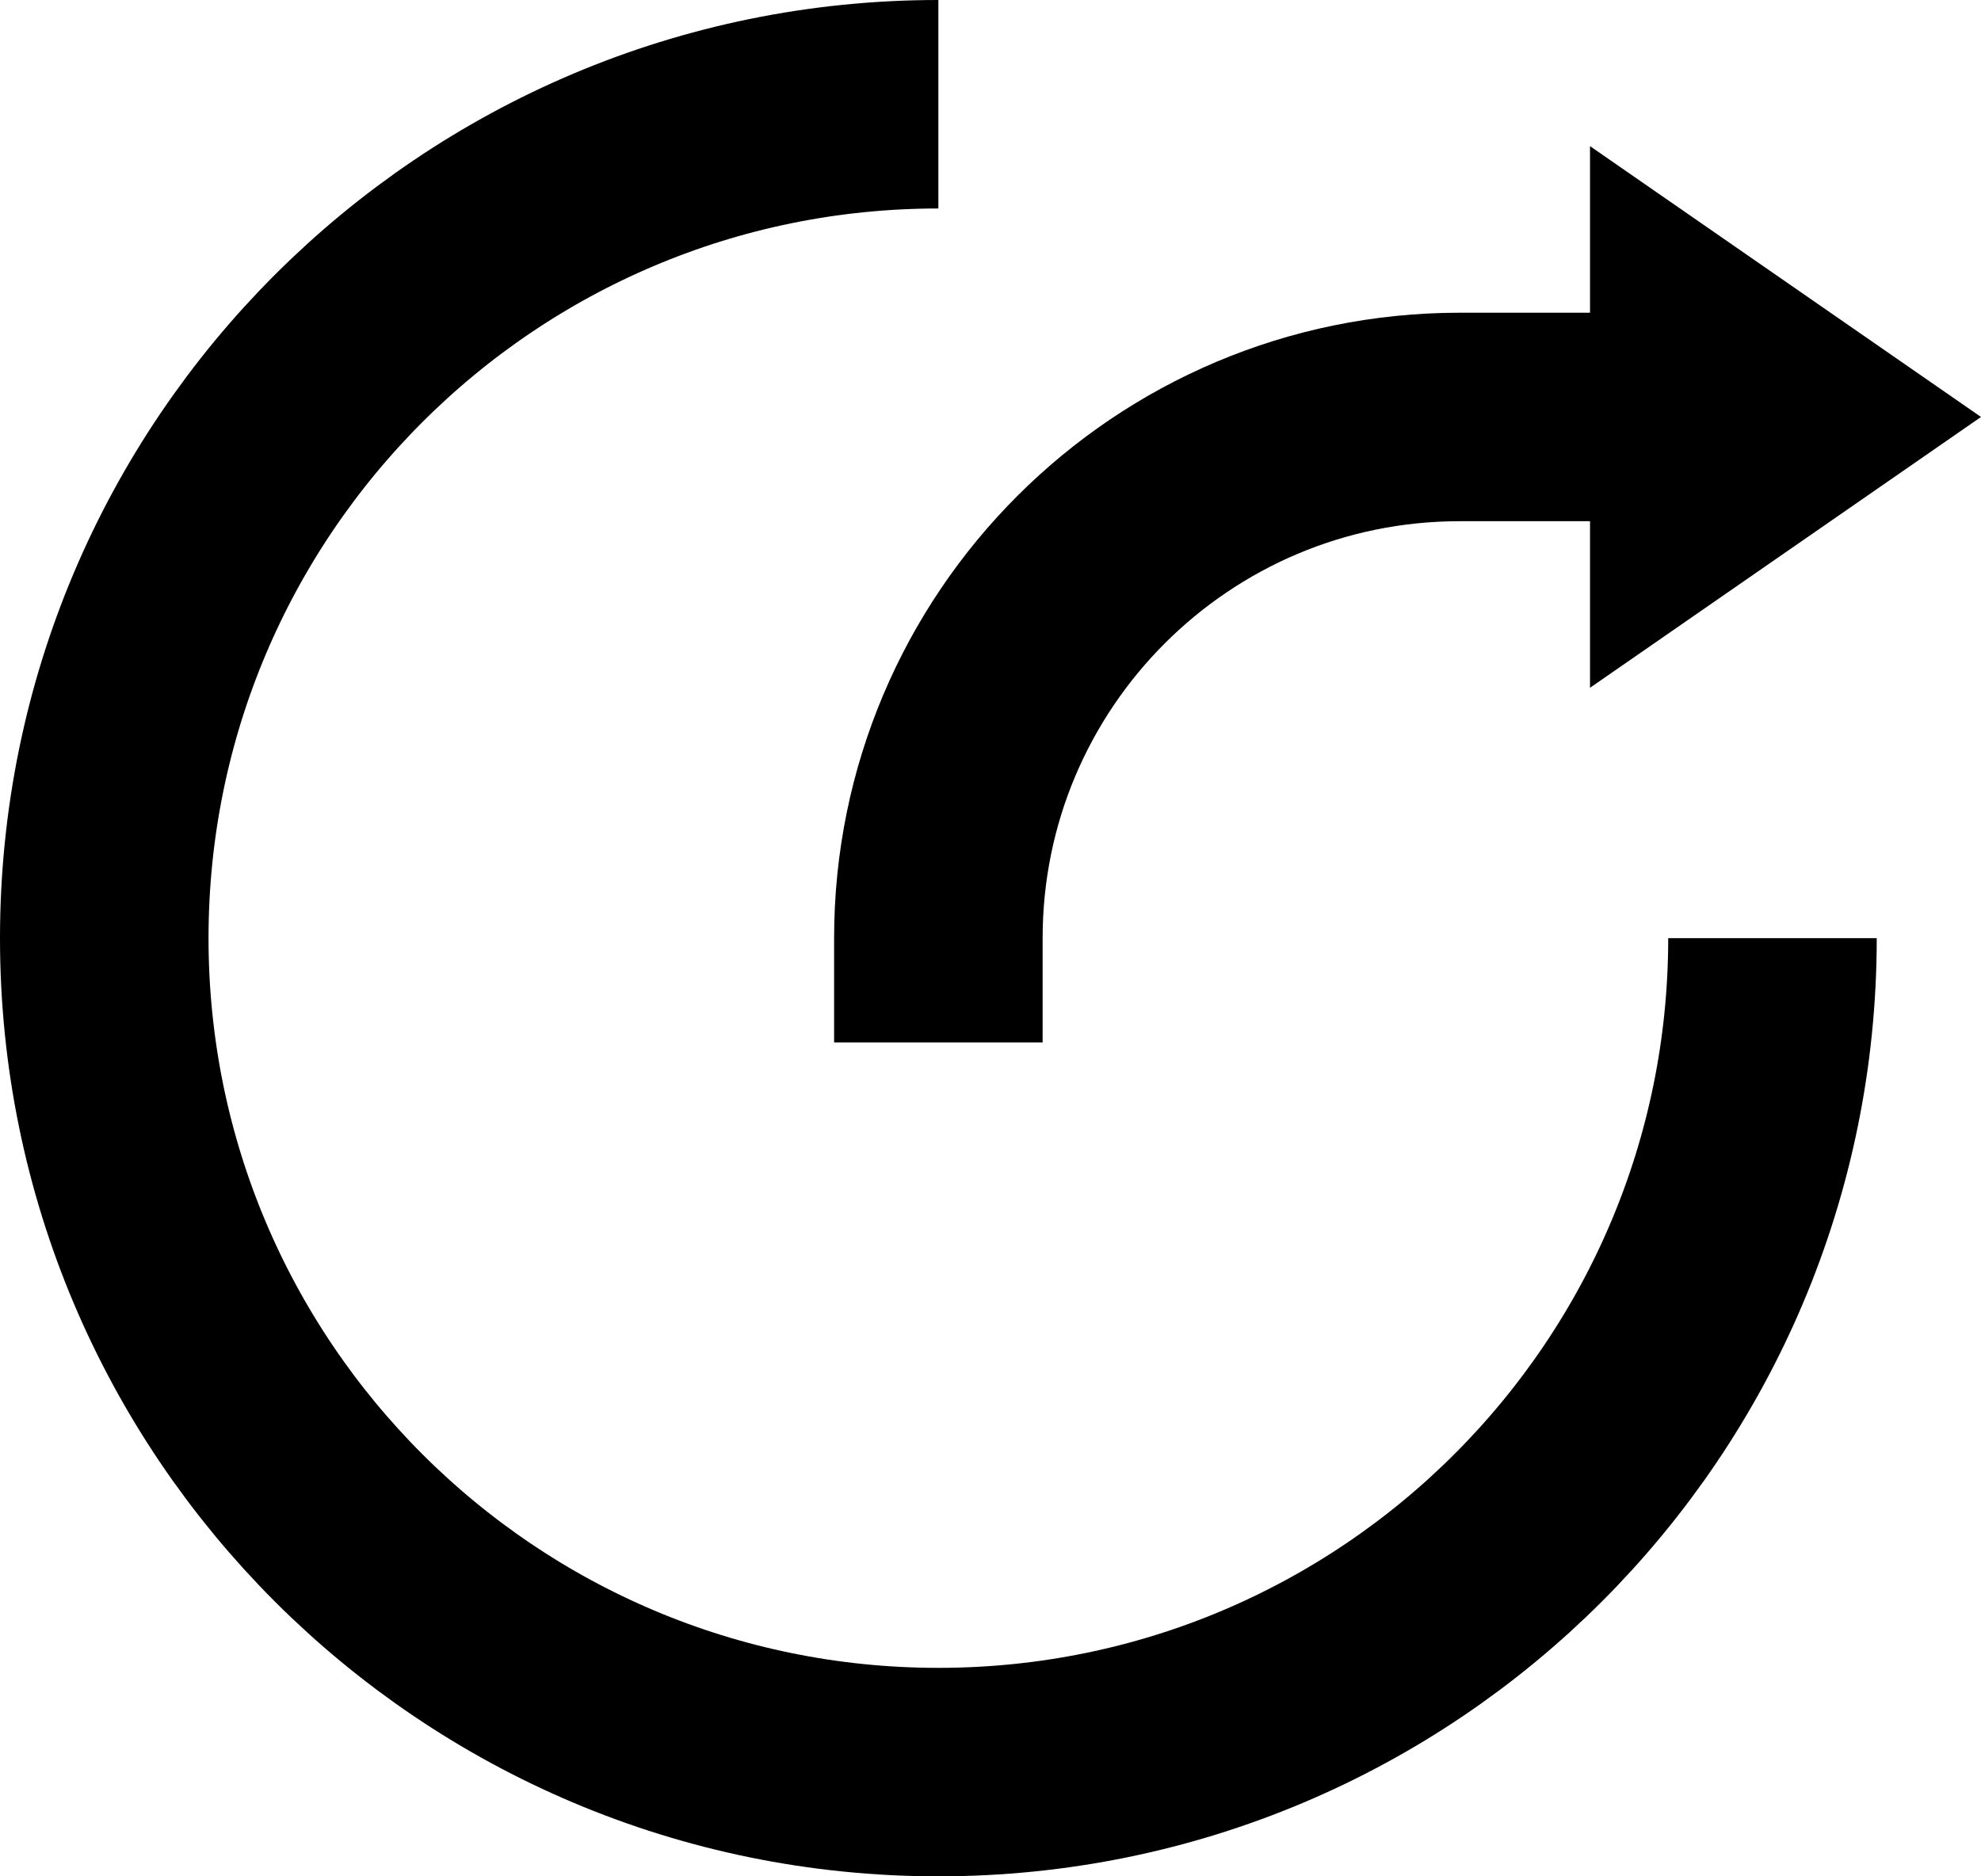 <svg width="19" height="18" viewBox="0 0 19 18" fill="none" xmlns="http://www.w3.org/2000/svg">
<path d="M16 4H14C11.239 4 9 6.239 9 9V10" stroke="black" stroke-width="2"/>
<path d="M17 9C17 13.418 13.418 17 9 17C4.582 17 1 13.418 1 9C1 4.582 4.582 1 9 1" stroke="black" stroke-width="2"/>
<path d="M19 4L15.25 6.598L15.25 1.402L19 4Z" fill="black"/>
</svg>
